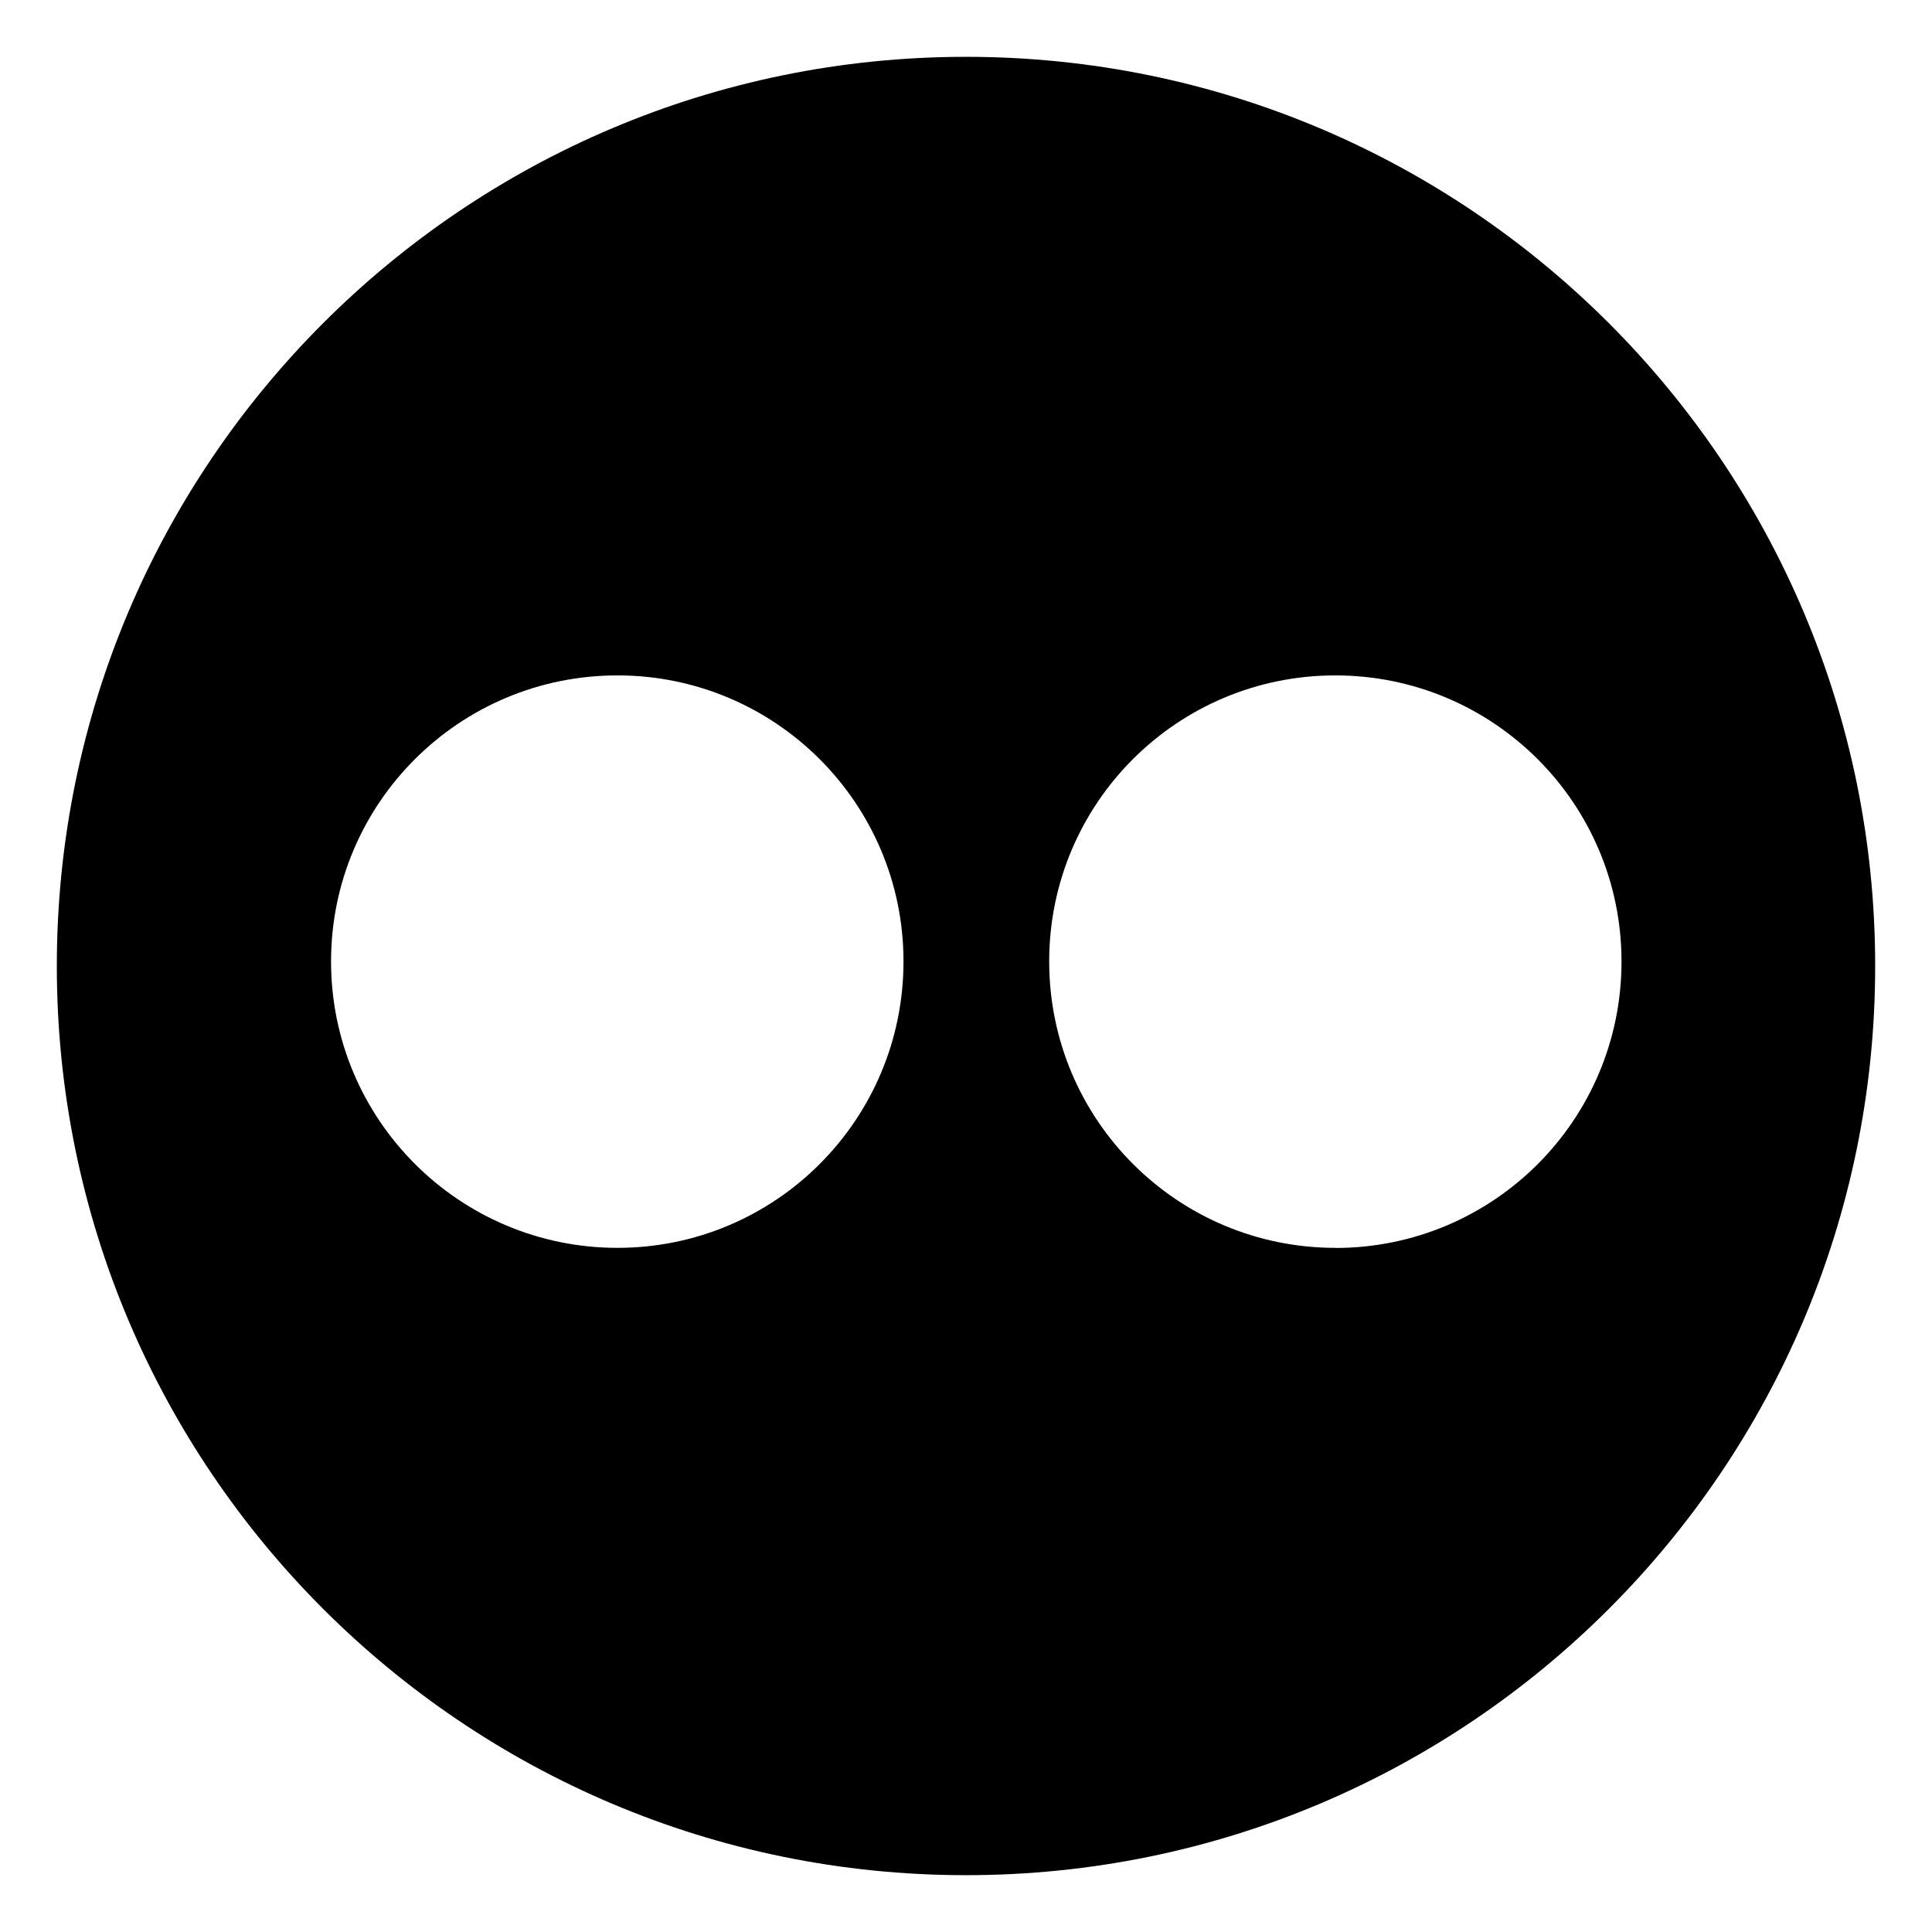 <svg xmlns="http://www.w3.org/2000/svg" width="17" height="17" viewBox="0 0 17 17"><title>flickr-alt</title><path d="M8.5.5c-4.418 0-8 3.583-8 8 0 4.418 3.582 8 8 8s8-3.582 8-8c0-4.417-3.582-8-8-8zM5.433 10.98c-1.39 0-2.52-1.127-2.52-2.52s1.13-2.517 2.52-2.517S7.95 7.07 7.95 8.46c0 1.393-1.127 2.52-2.517 2.52zm6.317 0c-1.39 0-2.518-1.127-2.518-2.52s1.127-2.517 2.518-2.517 2.518 1.127 2.518 2.518c0 1.393-1.127 2.52-2.518 2.52z"/></svg>